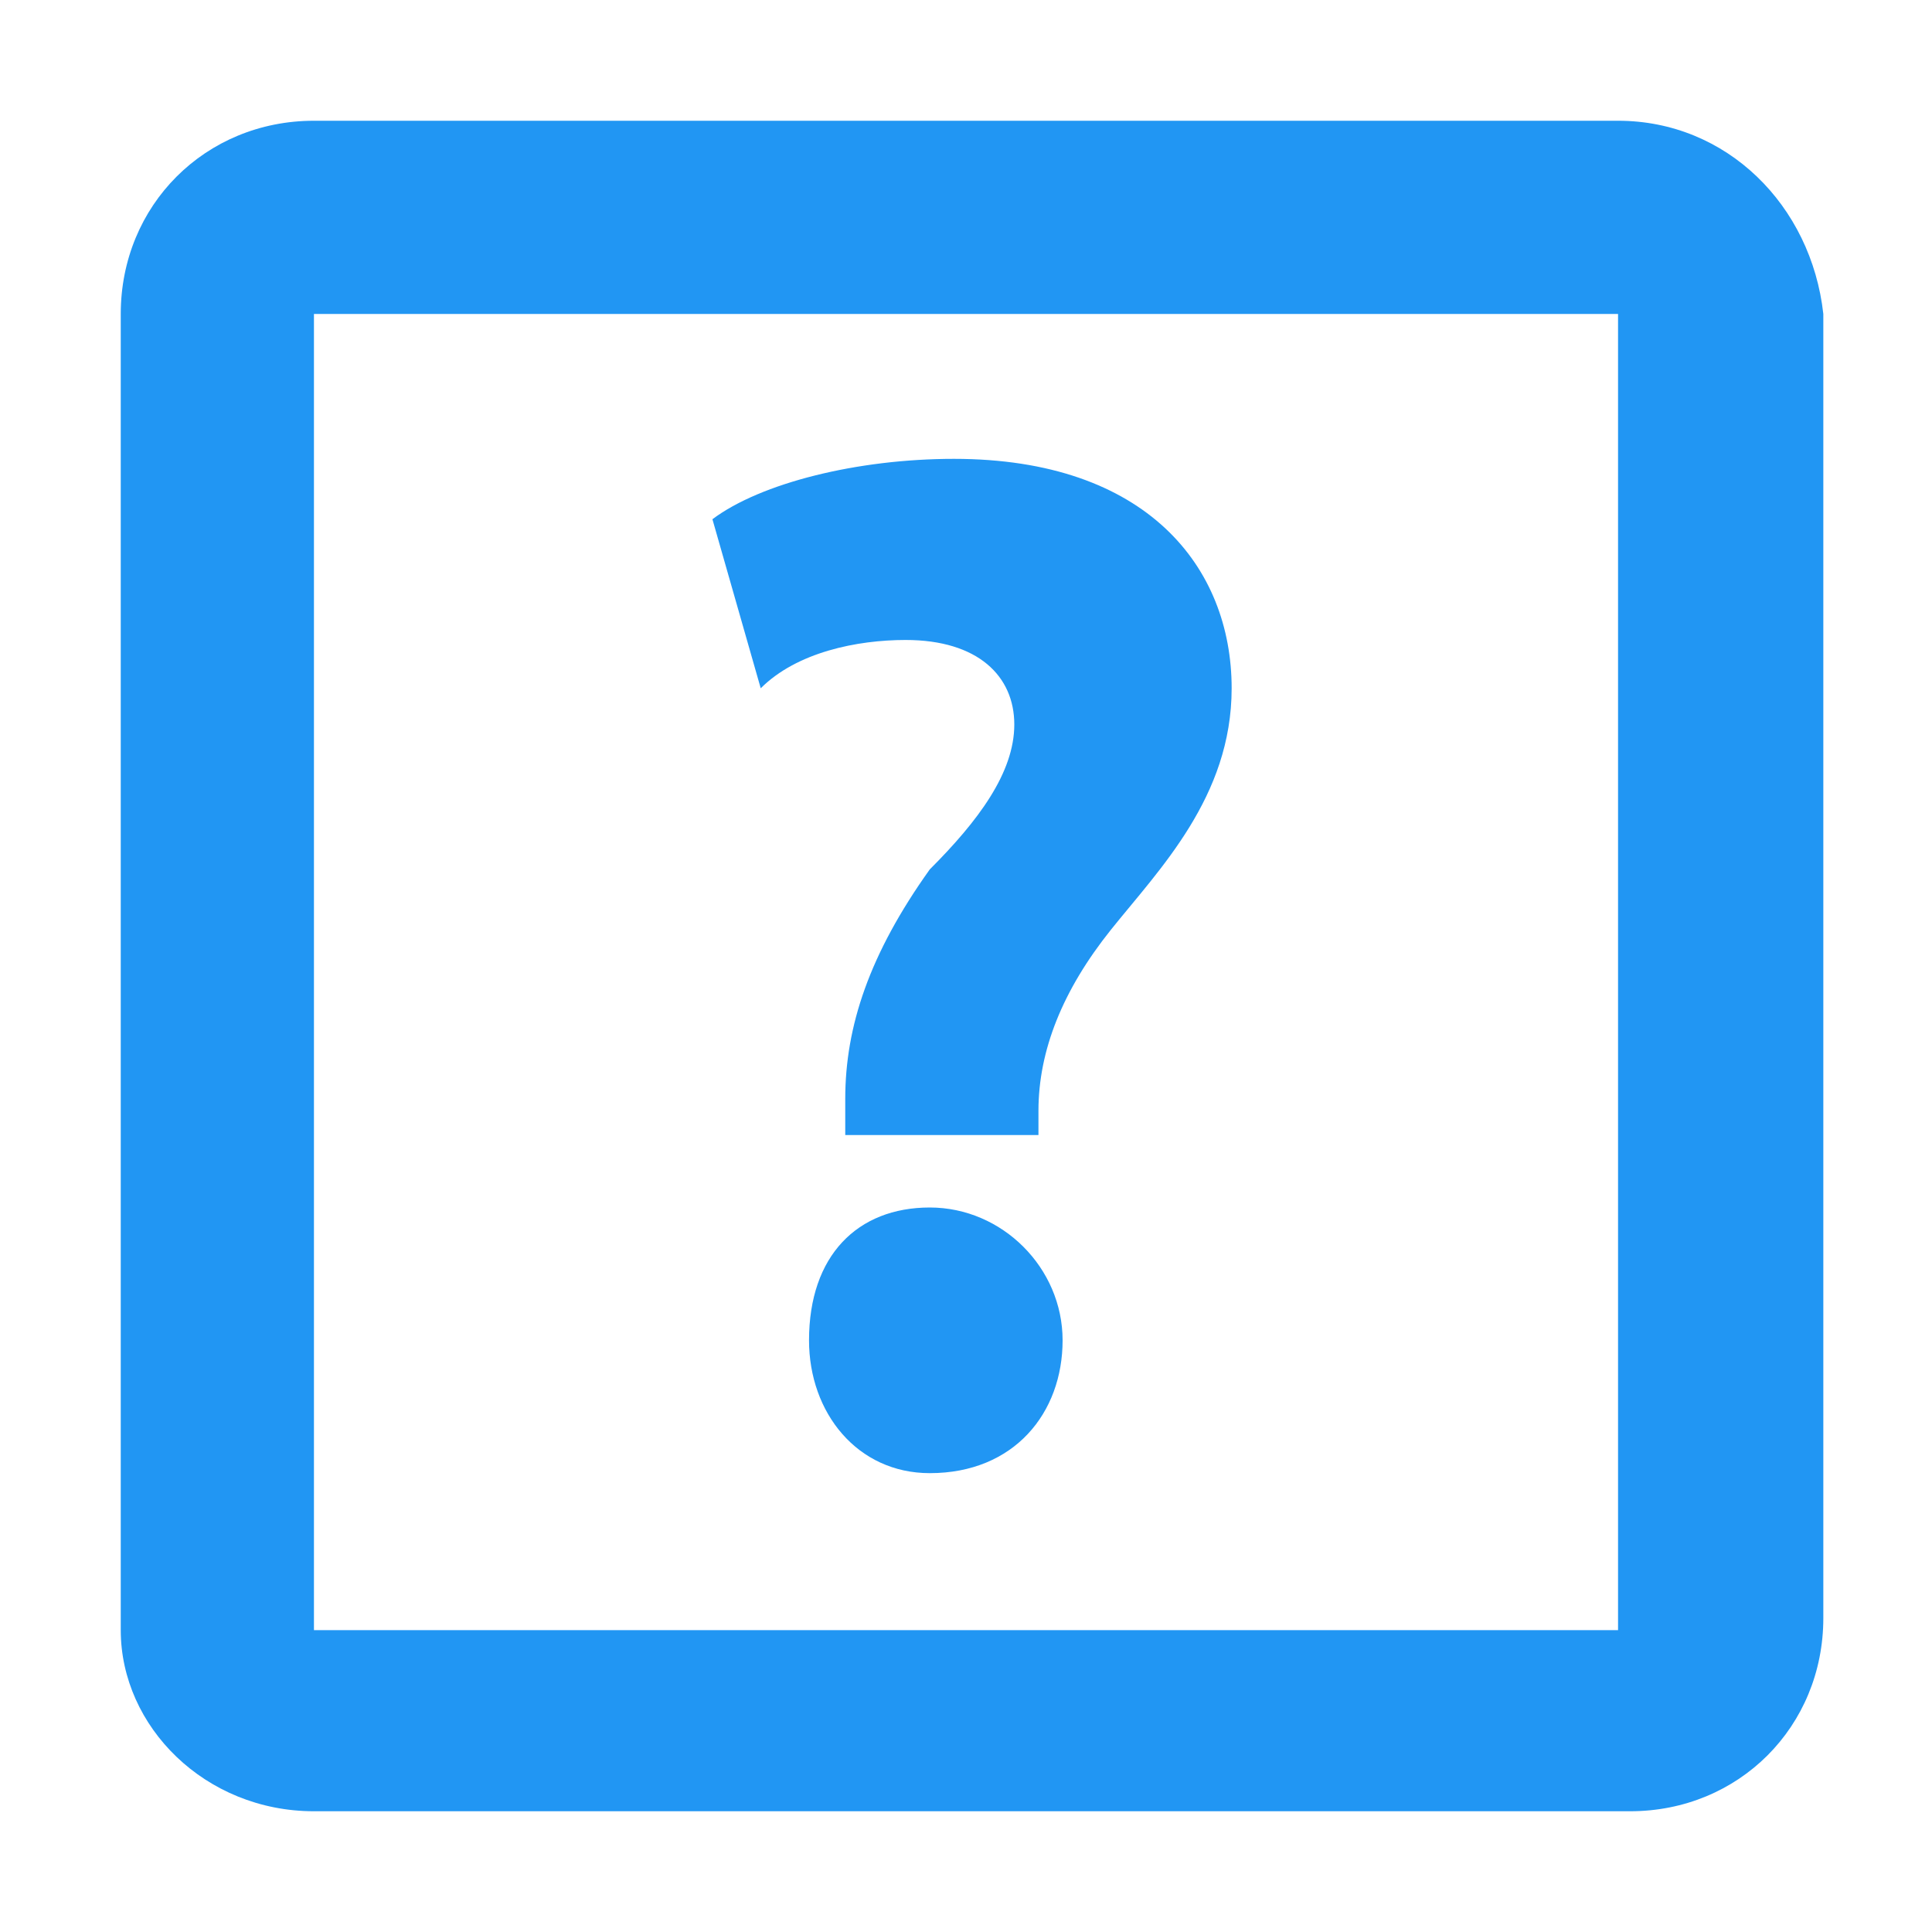 <svg xmlns="http://www.w3.org/2000/svg" preserveAspectRatio="none" viewBox="-1 -1 16 16">
<path fill="#2196F3" d="M12.4,1.6v10.9H1.6V1.6H12.4M12.4,0H1.6C0.7,0,0,0.7,0,1.6v10.9C0,13.3,0.7,14,1.6,14h10.9c0.9,0,1.6-0.7,1.6-1.6V1.6C14,0.7,13.3,0,12.4,0z"/>
<path fill="#2196F3" d="M6,8.4l0-0.3c0-0.6,0.2-1.2,0.7-1.9C7.1,5.8,7.4,5.4,7.4,5c0-0.4-0.3-0.7-0.9-0.7c-0.4,0-0.9,0.1-1.2,0.4L4.9,3.3c0.4-0.3,1.2-0.5,2-0.5c1.6,0,2.3,0.9,2.3,1.9c0,0.9-0.6,1.5-1,2c-0.4,0.5-0.6,1-0.6,1.5v0.2H6z
   M5.7,10.1C5.7,9.4,6.1,9,6.7,9c0.6,0,1.1,0.5,1.1,1.1c0,0.6-0.4,1.1-1.1,1.1C6.1,11.2,5.7,10.7,5.7,10.1z"/>
</svg>
